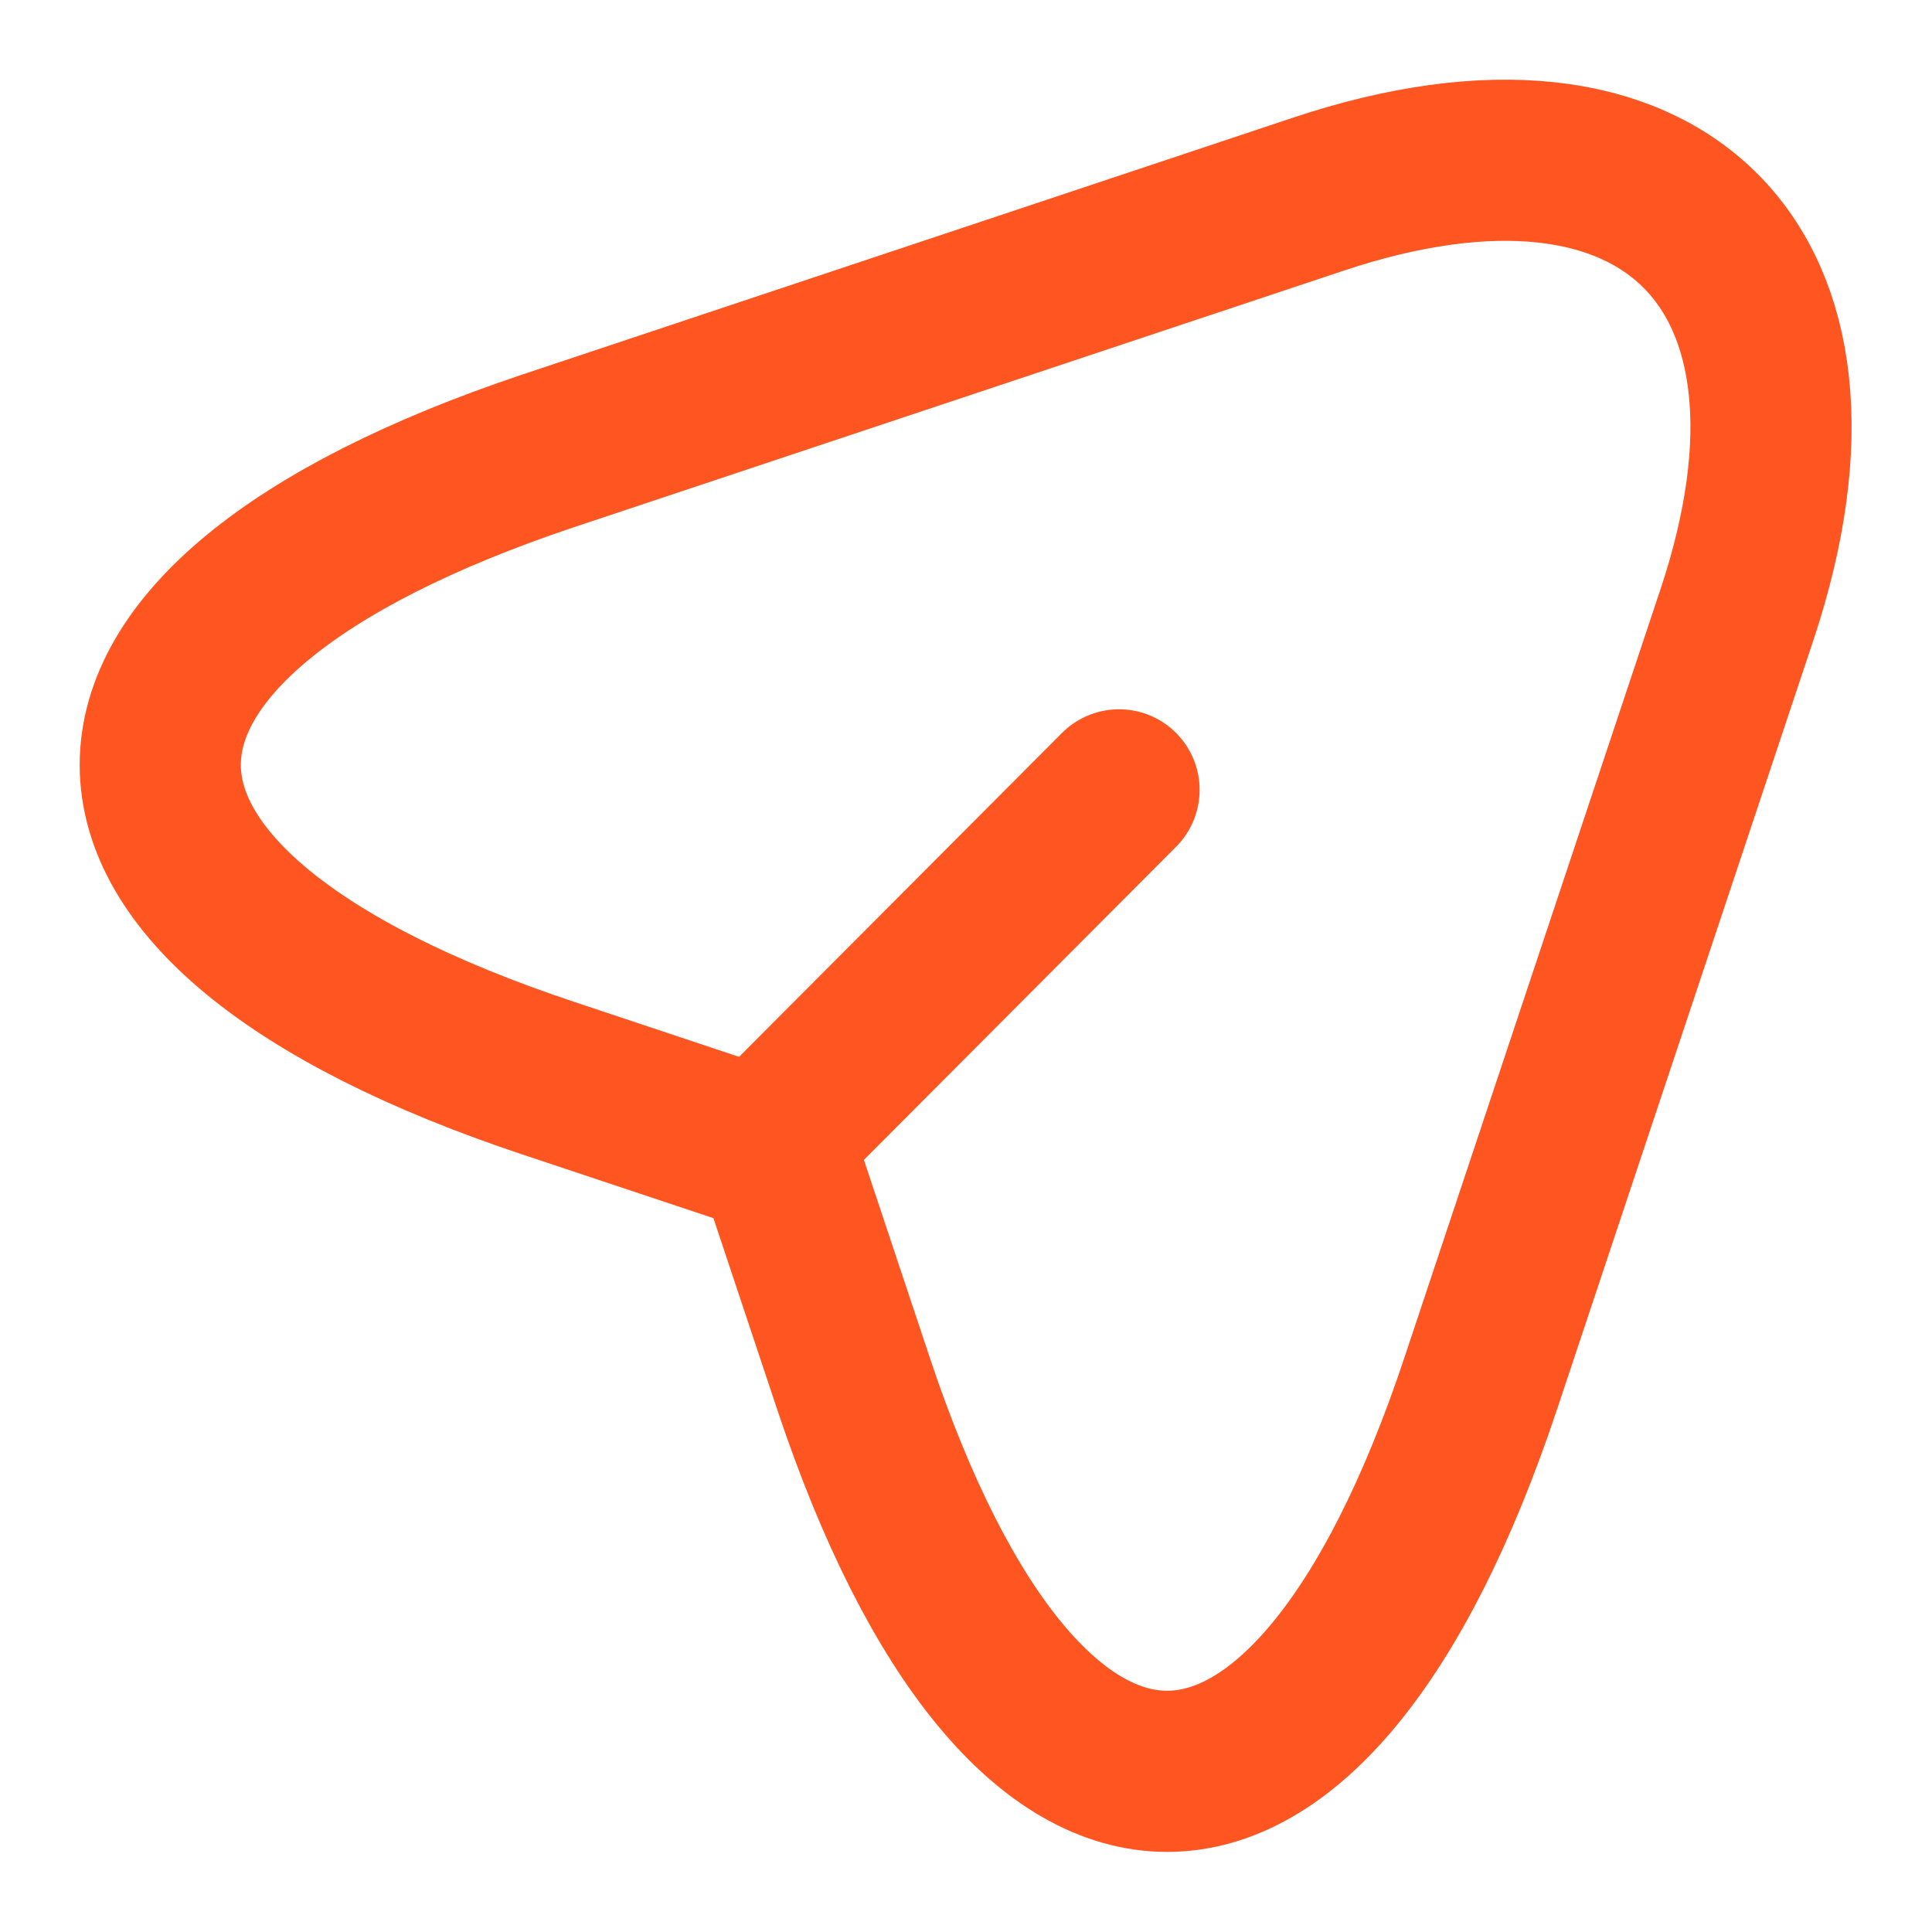 <svg width="24" height="24" viewBox="0 0 24 24" fill="none" xmlns="http://www.w3.org/2000/svg">
<path d="M6.815 5.599L16.38 2.411C20.672 0.98 23.004 3.323 21.584 7.615L18.396 17.18C16.256 23.612 12.741 23.612 10.6 17.18L9.654 14.341L6.815 13.395C0.383 11.254 0.383 7.751 6.815 5.599Z" stroke="#FF5520" stroke-width="2.002" stroke-linecap="round" stroke-linejoin="round"/>
<path d="M9.868 13.857L13.901 9.812" stroke="#FF5520" stroke-width="2.002" stroke-linecap="round" stroke-linejoin="round"/>
</svg>

